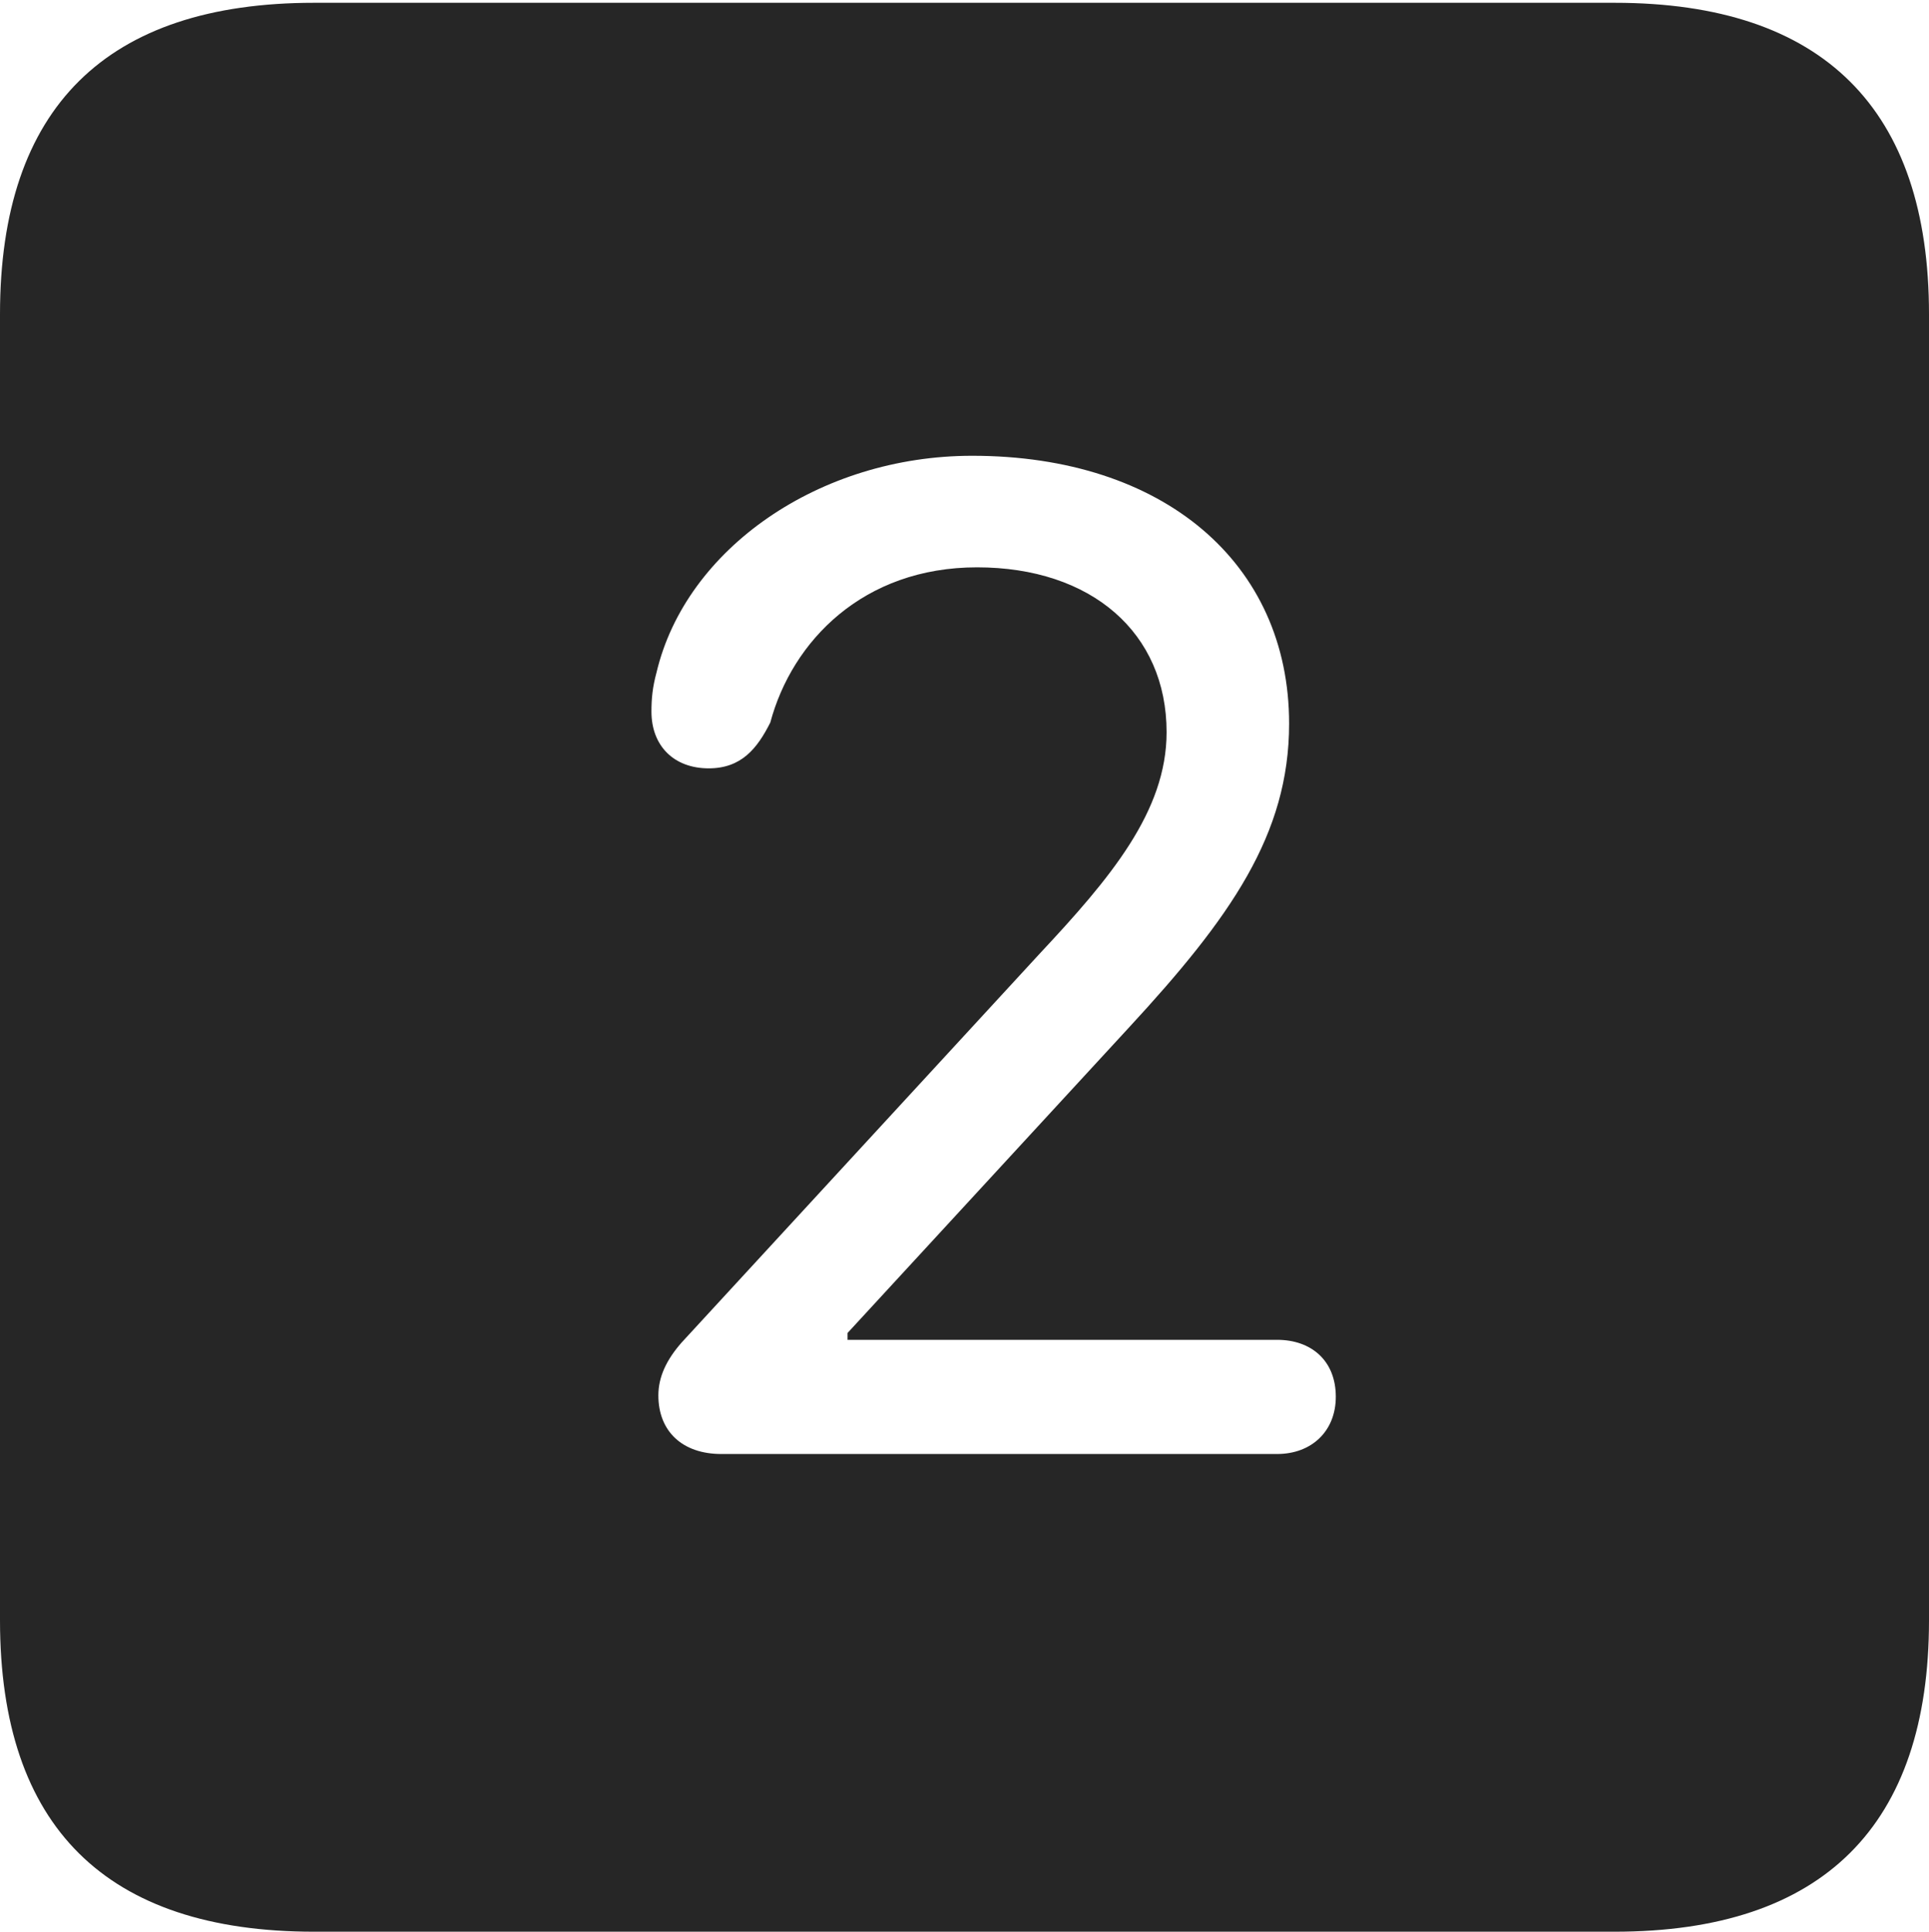 <?xml version="1.0" encoding="UTF-8"?>
<!--Generator: Apple Native CoreSVG 232.5-->
<!DOCTYPE svg
PUBLIC "-//W3C//DTD SVG 1.1//EN"
       "http://www.w3.org/Graphics/SVG/1.1/DTD/svg11.dtd">
<svg version="1.1" xmlns="http://www.w3.org/2000/svg" xmlns:xlink="http://www.w3.org/1999/xlink" width="88.409" height="88.537">
 <g>
  <rect height="88.537" opacity="0" width="88.409" x="0" y="0"/>
  <path d="M88.409 14.402L88.409 74.263C88.409 83.656 83.573 88.537 74.001 88.537L14.394 88.537C4.87 88.537 0 83.735 0 74.263L0 14.402C0 4.93 4.87 0.128 14.394 0.128L74.001 0.128C83.573 0.128 88.409 5.009 88.409 14.402ZM30.09 30.821C29.906 31.496 29.857 32.022 29.857 32.614C29.857 34.189 30.888 35.216 32.481 35.216C33.97 35.216 34.698 34.32 35.304 33.116C36.305 29.378 39.565 26.003 44.778 26.003C50.017 26.003 53.467 28.998 53.467 33.558C53.467 37.19 50.887 40.251 47.651 43.709L31.238 61.535C30.541 62.33 30.174 63.113 30.174 63.957C30.174 65.599 31.269 66.642 33.061 66.642L58.531 66.642C60.109 66.642 61.222 65.599 61.222 64.018C61.222 62.372 60.109 61.409 58.531 61.409L38.843 61.409L38.843 61.097L51.726 47.112C56.396 42.058 59.082 38.251 59.082 33.165C59.082 25.805 53.323 20.89 44.557 20.89C37.565 20.89 31.432 25.145 30.09 30.821Z" fill="#000000" fill-opacity="0.85"/>
 </g>
</svg>
